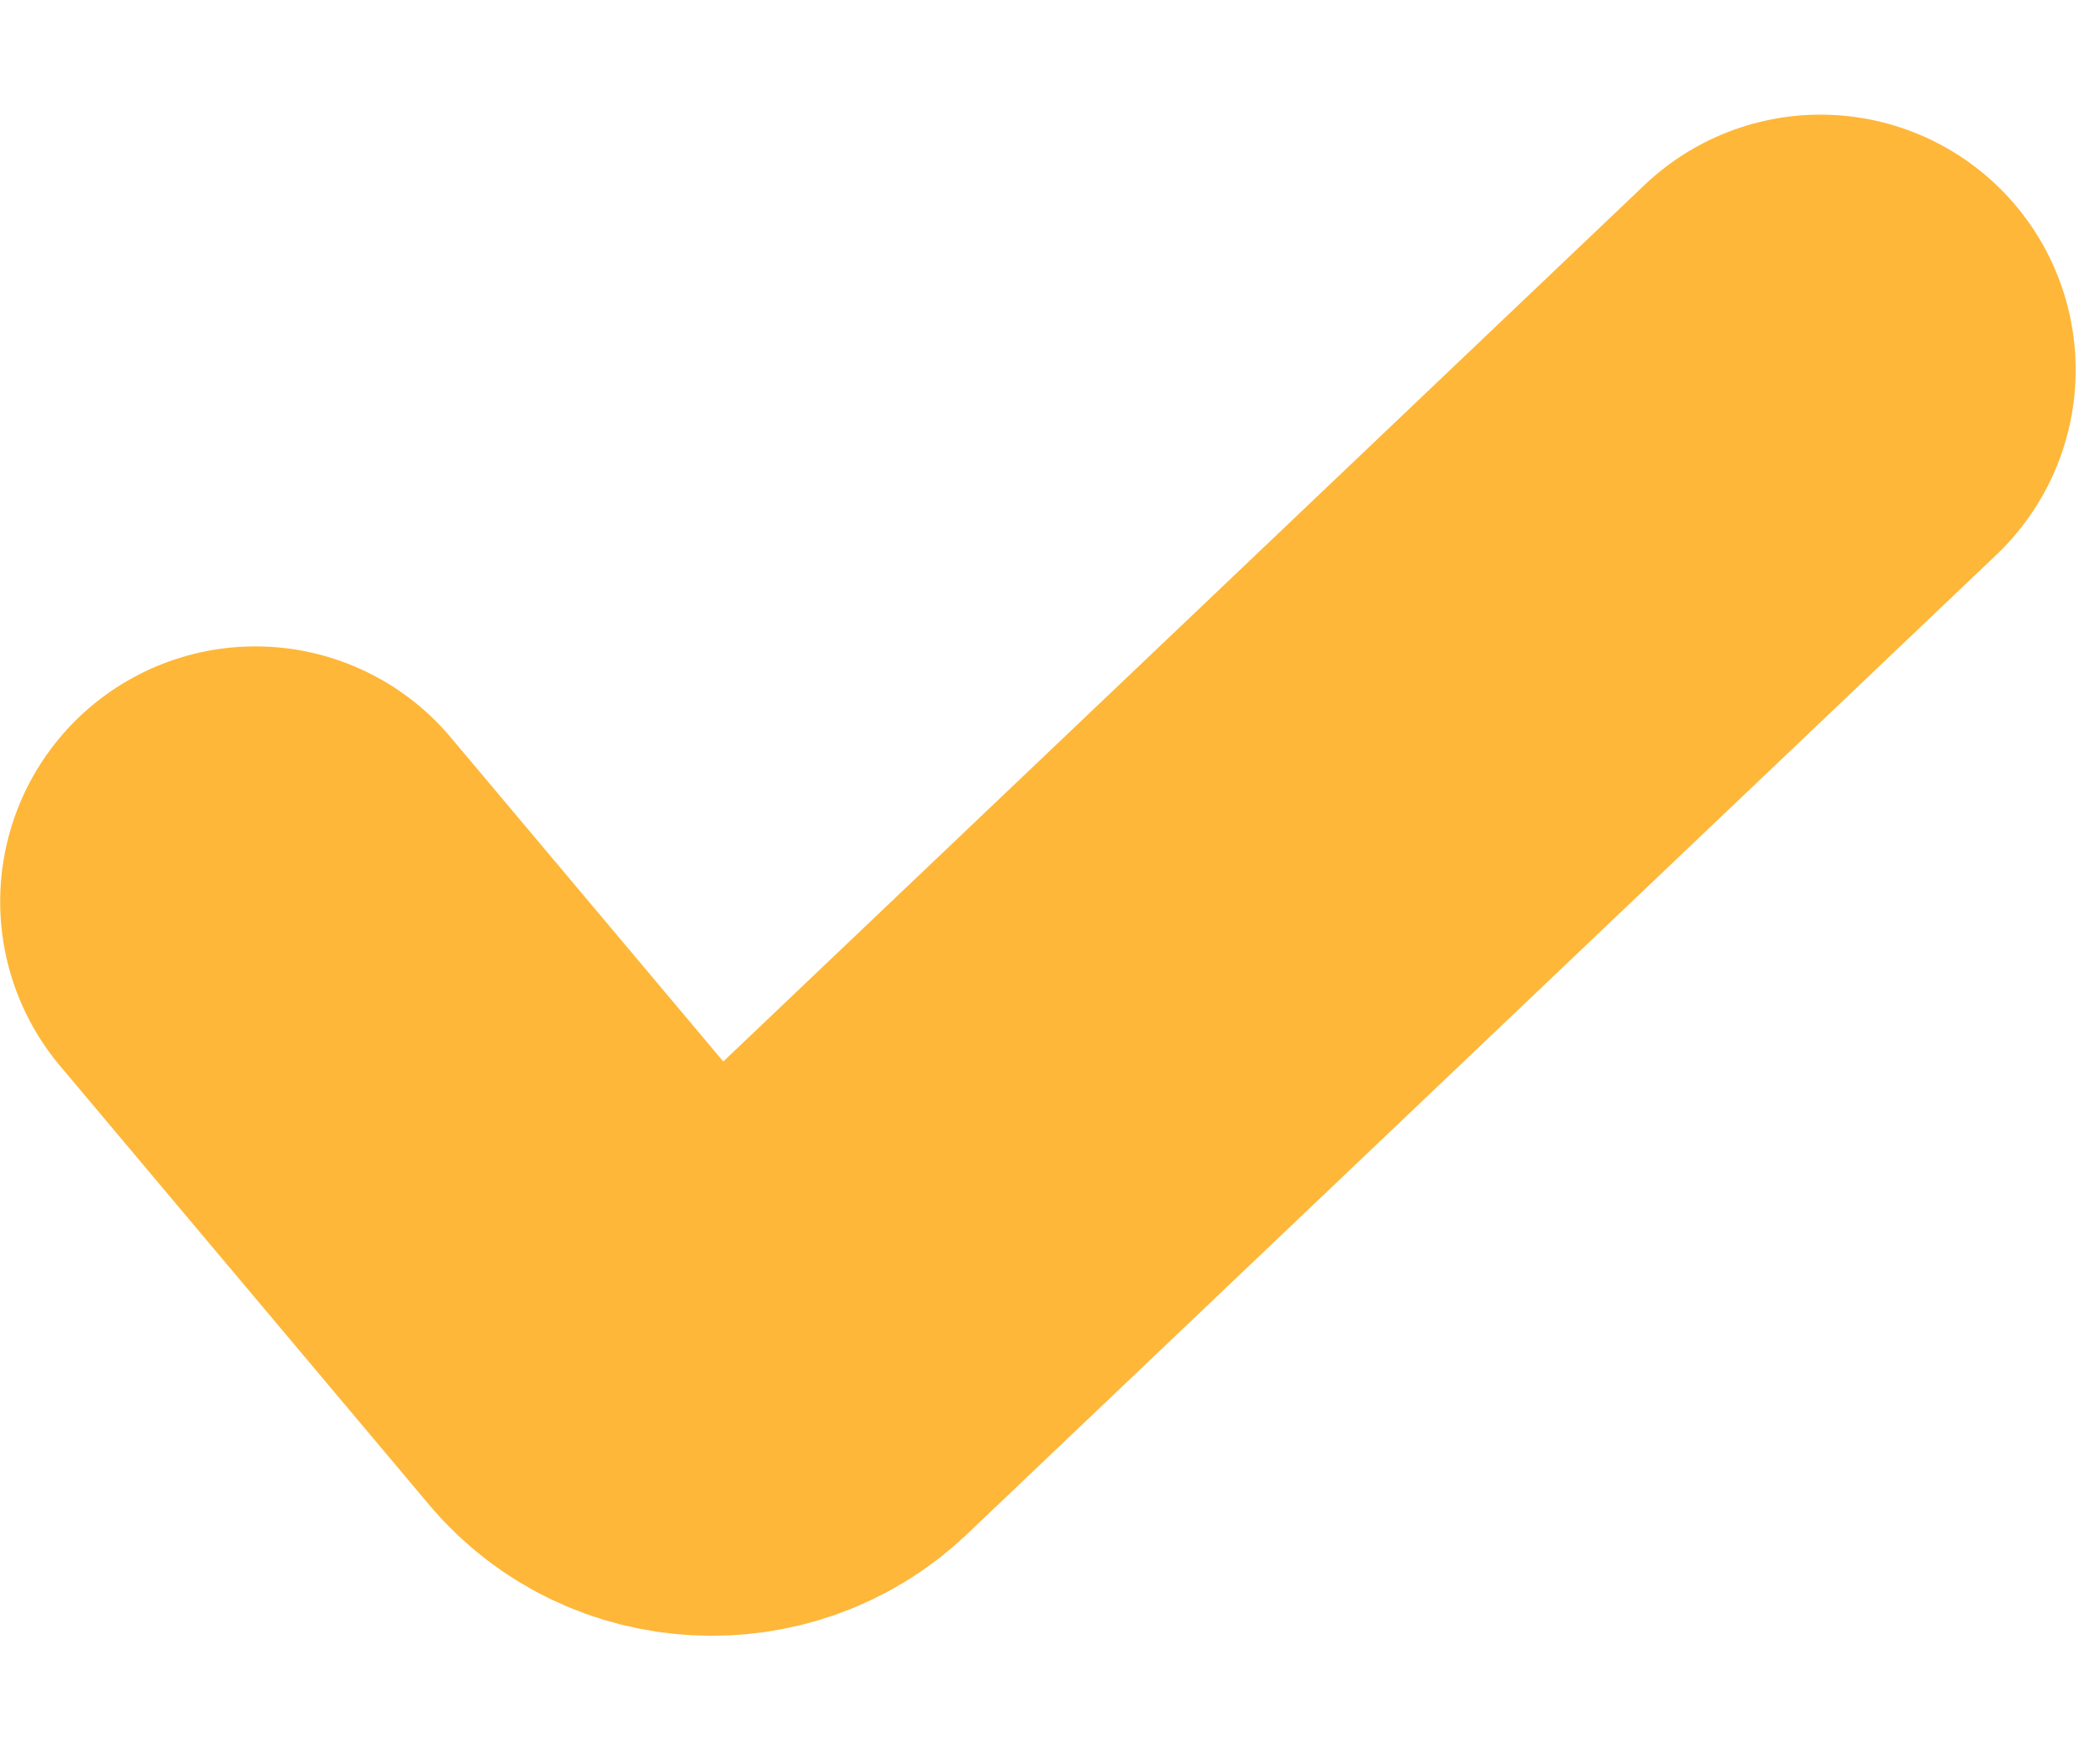 <svg width="18" height="15" viewBox="0 0 18 15" fill="none" xmlns="http://www.w3.org/2000/svg">
<path d="M2.189 7.727L5.353 11.489C5.71 11.914 6.375 11.948 6.779 11.565L15.604 3.17" stroke="#FEB739" stroke-width="4.375" stroke-linecap="round"/>
</svg>
